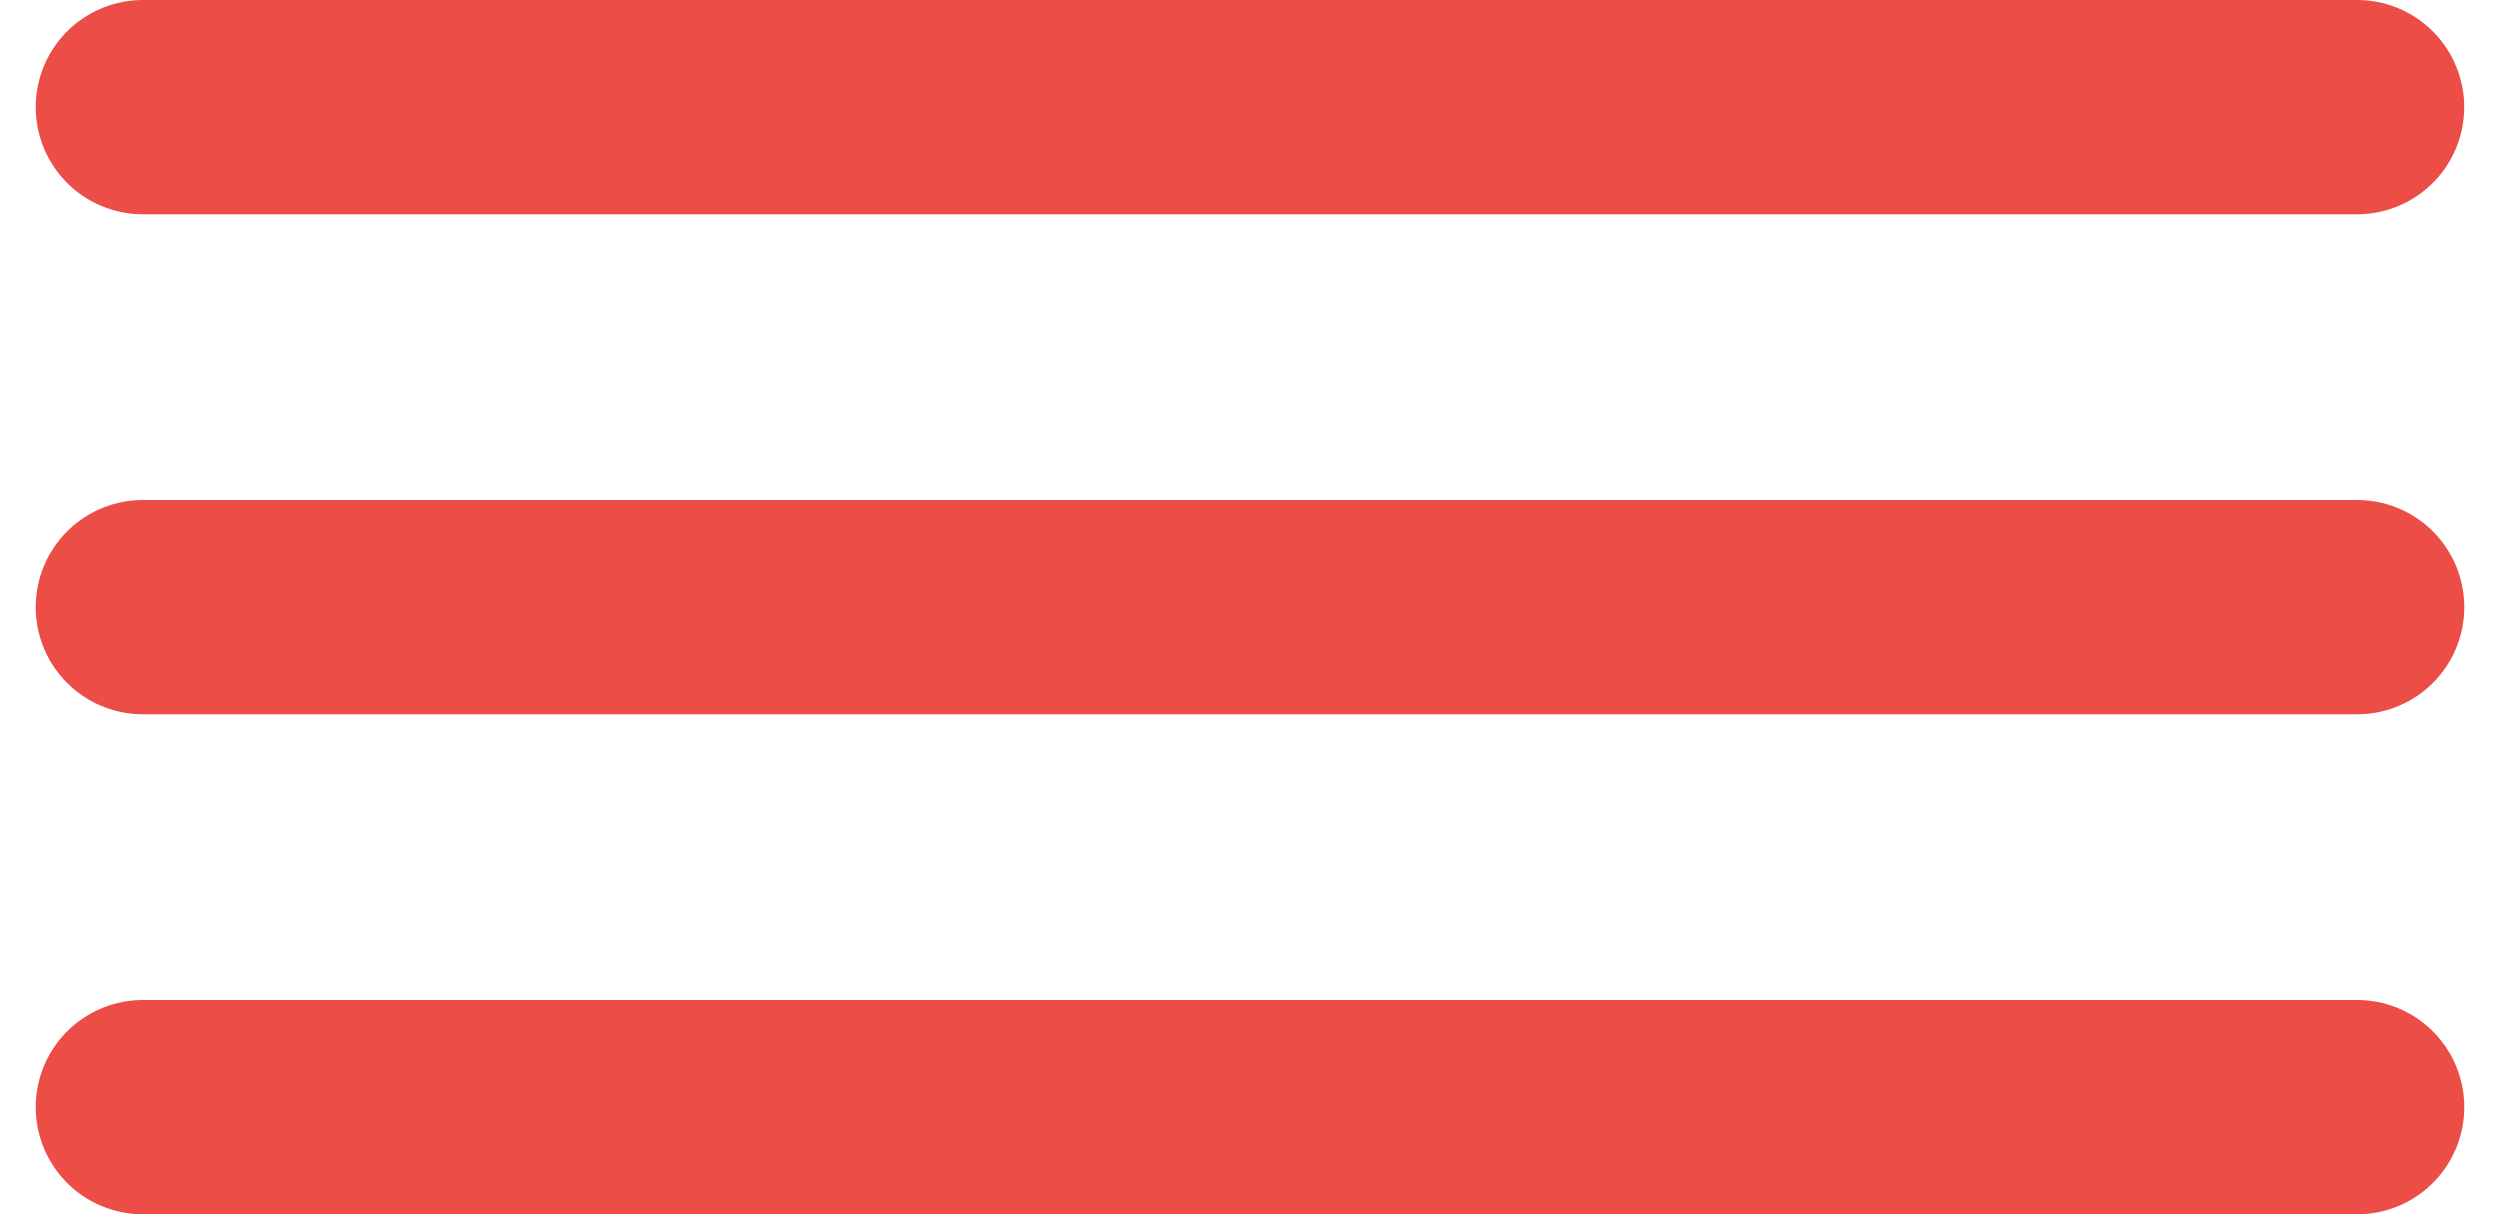 <svg width="35" height="17" viewBox="0 0 35 17" fill="none" xmlns="http://www.w3.org/2000/svg">
<path d="M2 1.5L32.999 1.5" stroke="#ED4D47" stroke-width="3" stroke-linecap="round"/>
<path d="M2 8.5H33" stroke="#ED4D47" stroke-width="3" stroke-linecap="round"/>
<path d="M2 15.5H33" stroke="#ED4D47" stroke-width="3" stroke-linecap="round"/>
</svg>
